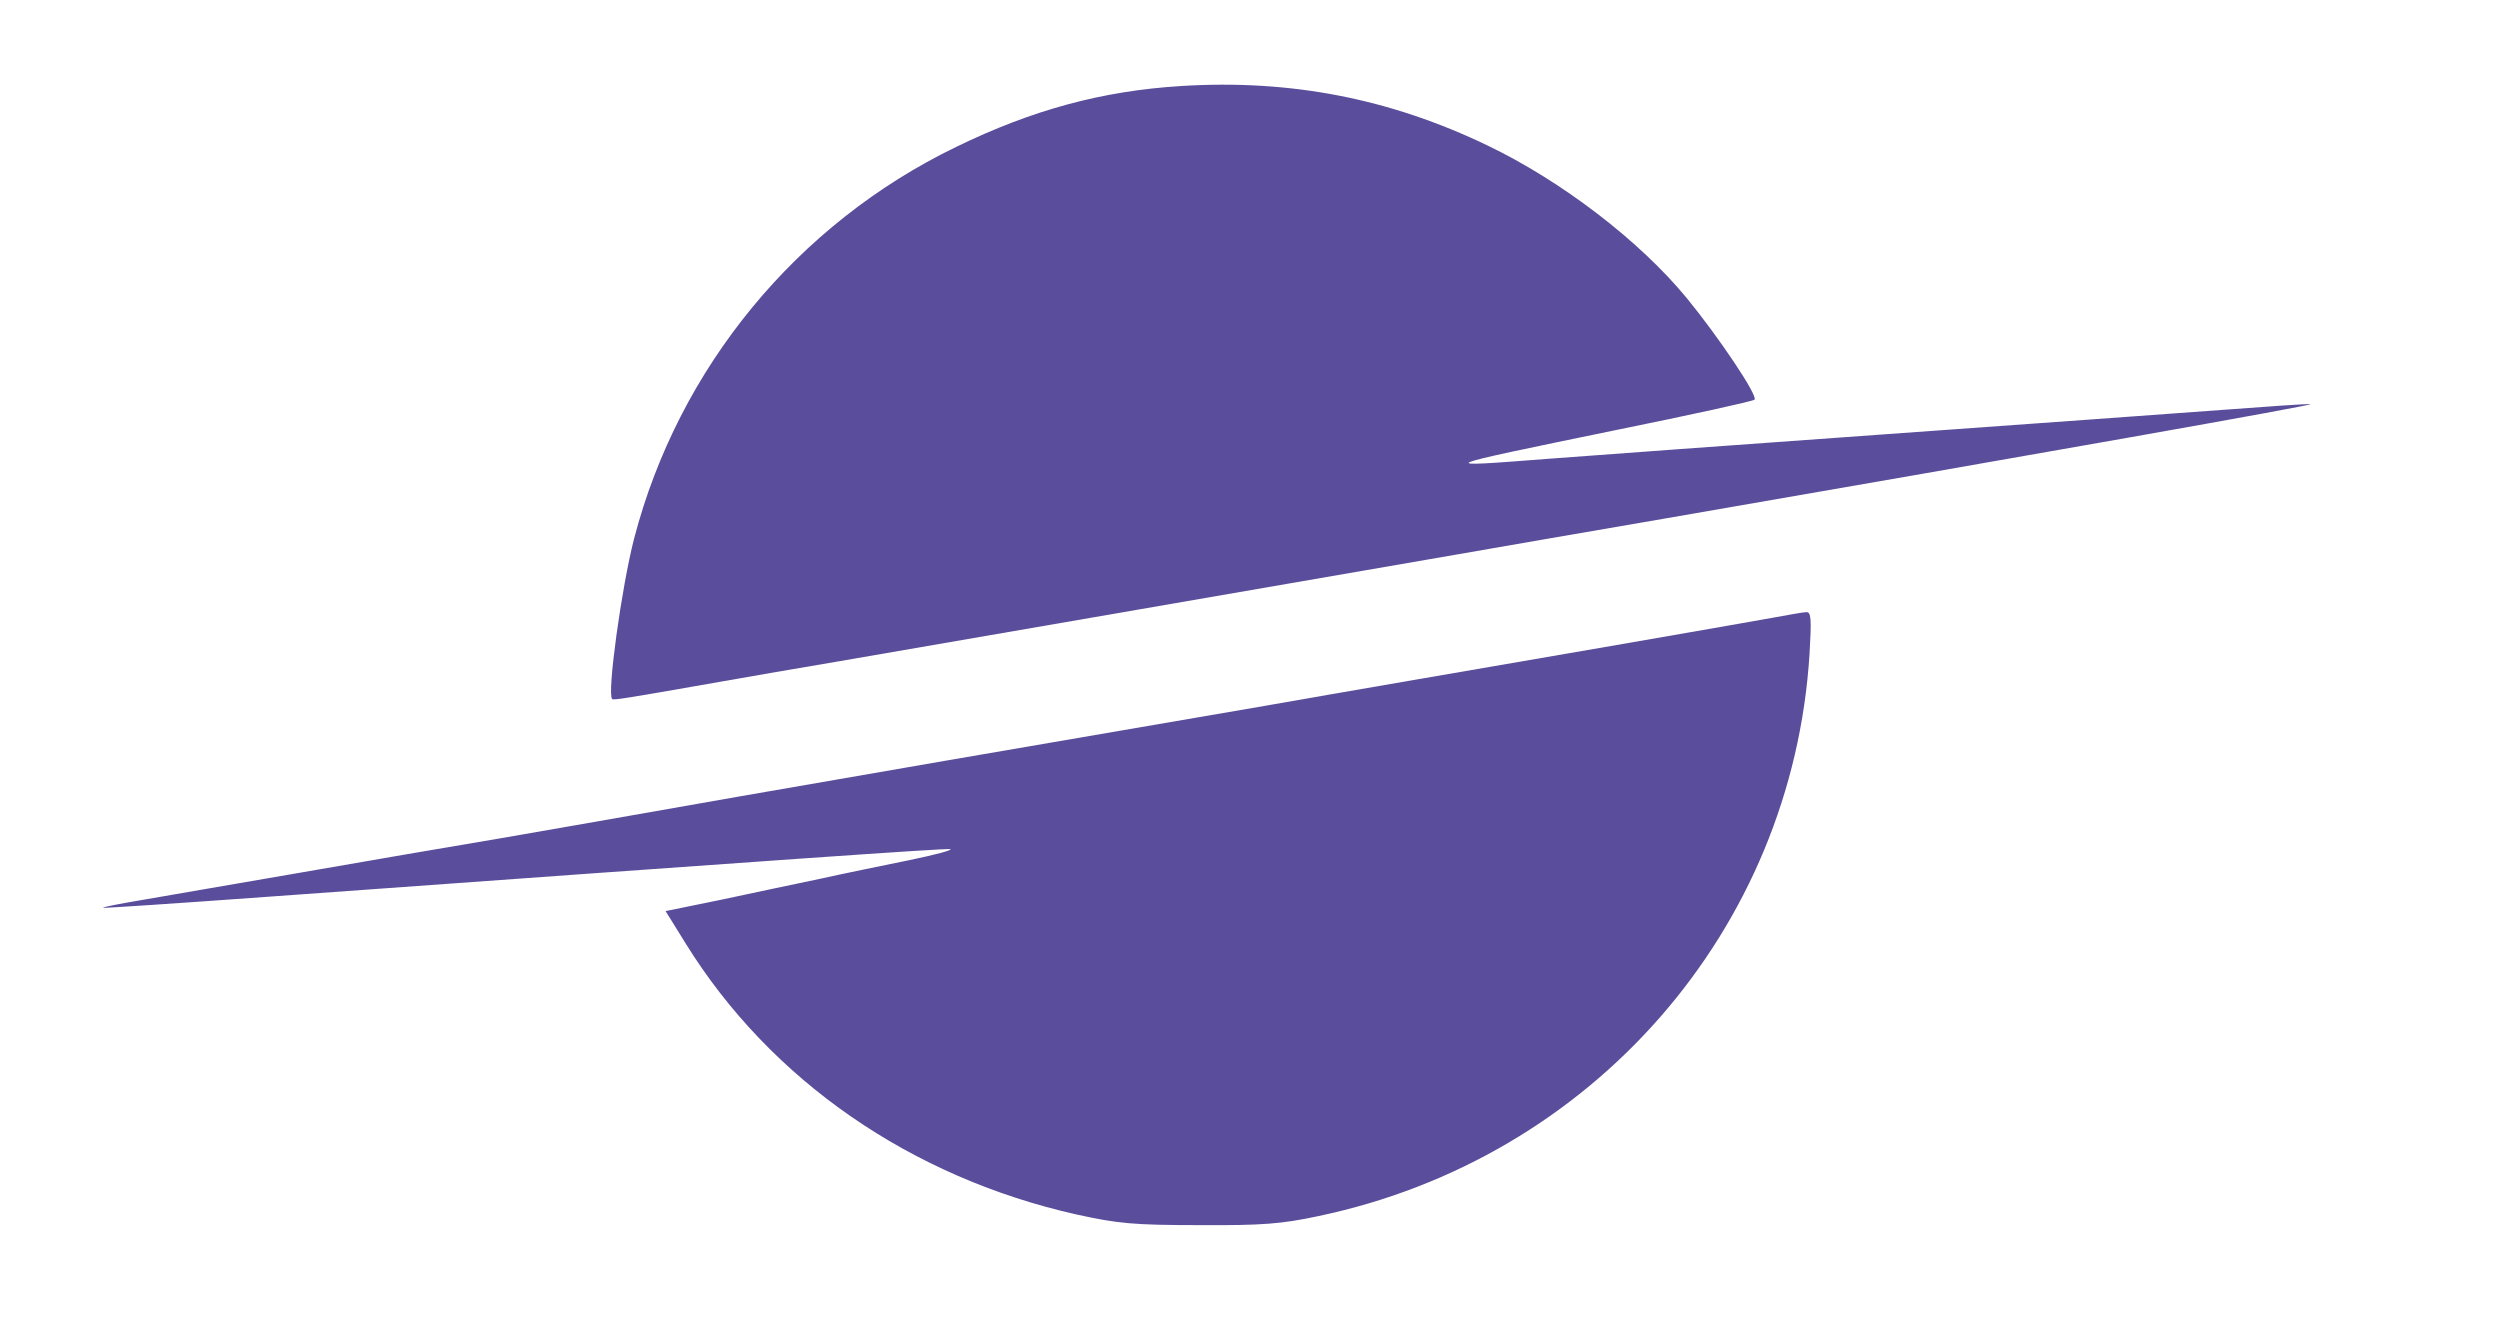 <?xml version="1.0" standalone="no"?>
<!DOCTYPE svg PUBLIC "-//W3C//DTD SVG 20010904//EN"
 "http://www.w3.org/TR/2001/REC-SVG-20010904/DTD/svg10.dtd">
<svg version="1.0" xmlns="http://www.w3.org/2000/svg"
 width="613pt" height="324pt" viewBox="0 0 613 324"
 preserveAspectRatio="xMidYMid meet">

<g transform="translate(0,324) scale(0.1,-0.1)"
fill="#5A4E9C" stroke="none">
<path d="M2895 3029 c-192 -12 -363 -58 -550 -149 -391 -189 -681 -542 -790
-960 -31 -120 -67 -382 -54 -394 4 -3 25 0 269 43 63 11 194 34 290 50 205 35
930 161 1510 261 91 16 323 56 515 89 902 156 1598 279 1580 280 -11 1 -108
-6 -215 -14 -107 -8 -481 -35 -830 -60 -349 -25 -720 -52 -824 -60 -283 -22
-283 -22 169 71 182 37 333 70 337 74 10 8 -88 154 -166 249 -116 141 -307
287 -488 374 -239 115 -483 163 -753 146z"/>
<path d="M4345 1725 c-38 -7 -216 -38 -395 -69 -353 -61 -669 -115 -850 -147
-63 -11 -414 -71 -780 -134 -366 -63 -714 -124 -775 -135 -60 -11 -202 -35
-315 -55 -113 -19 -335 -57 -495 -85 -159 -27 -334 -58 -388 -67 -53 -9 -96
-17 -94 -19 1 -1 182 11 402 27 1258 91 1661 119 1675 117 8 -2 -37 -14 -100
-27 -63 -13 -162 -33 -220 -46 -58 -12 -166 -35 -241 -51 l-137 -28 49 -79
c208 -336 553 -574 959 -665 100 -22 139 -26 300 -26 155 -1 203 3 292 22 673
141 1163 702 1205 1379 5 85 4 103 -8 102 -8 0 -45 -7 -84 -14z"/>
</g>
</svg>
